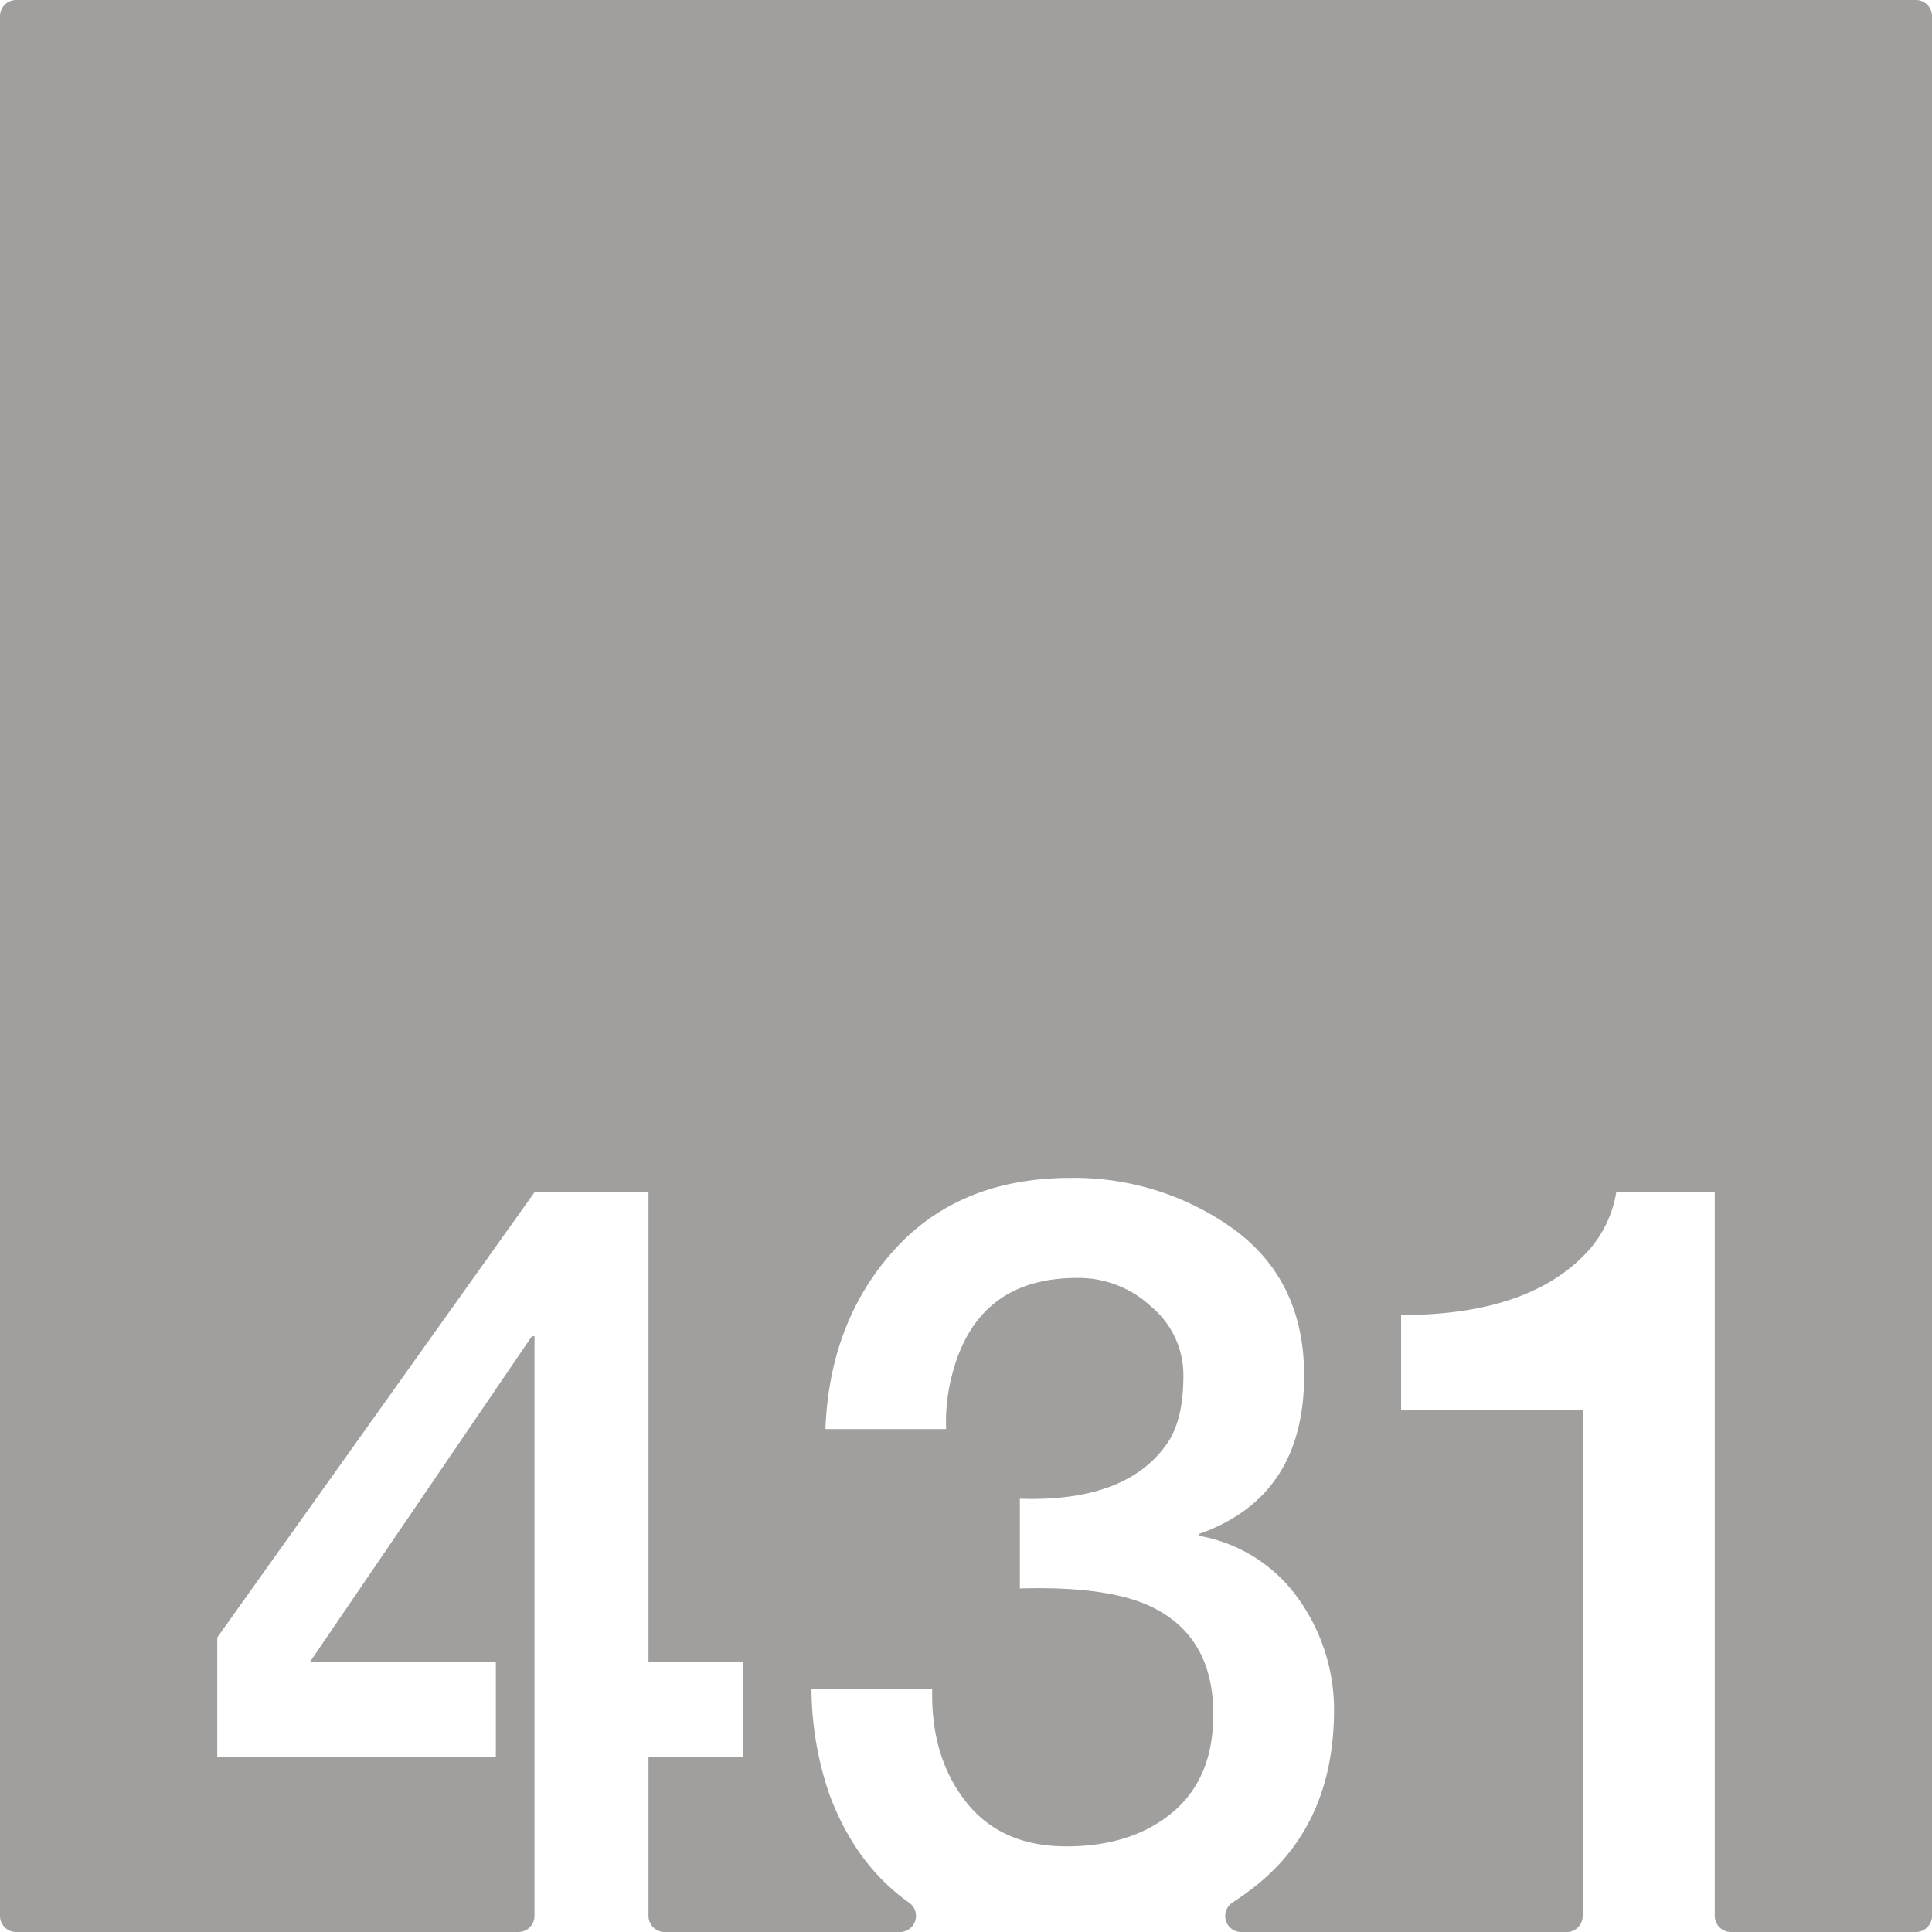 <svg xmlns="http://www.w3.org/2000/svg" width="120mm" height="120mm" viewBox="0 0 340.157 340.157">
  <g id="Zimmernummer">
      <g id="Z-03-431-E">
        <path fill="#A09f9d" stroke="none" d="M337.323,0H2.835A2.835,2.835,0,0,0,0,2.835V337.323a2.834,2.834,0,0,0,2.834,2.834H91.271a2.834,2.834,0,0,0,2.835-2.834V235.26h-.454L54.6,292.567h32.7v16.711H38.251V288.3l55.855-78.378h20.071v82.646h16.711v16.711H114.177v28.045a2.834,2.834,0,0,0,2.835,2.834h41.431a2.835,2.835,0,0,0,1.6-5.172q-9.39-6.656-13.988-18.986a57.907,57.907,0,0,1-3.179-18.618h21.252q-.271,11.9,5.9,19.8t17.71,7.9q11.533,0,18.709-5.994t7.175-17.256q0-13.623-10.807-18.891-7.629-3.723-23.25-3.269v-15.8q19.344.636,26.338-10.353,2.451-4.087,2.452-11.262a15.673,15.673,0,0,0-5.631-12.17A18.69,18.69,0,0,0,189.83,225q-17.709-.089-22.16,16.893a32.567,32.567,0,0,0-1.09,9.717H145.328q.727-18.981,12.17-31.6t30.97-12.624a47.989,47.989,0,0,1,28.7,8.991q12.442,9.083,12.443,25.793,0,21.344-18.437,27.882v.363a27.209,27.209,0,0,1,17.438,11.08,33.615,33.615,0,0,1,6.266,19.8q-.09,19.709-13.623,30.607a49.064,49.064,0,0,1-4.249,3.064,2.828,2.828,0,0,0,1.546,5.2h57.271a2.834,2.834,0,0,0,2.834-2.834V248.247H246.688V231.536q22.887,0,33.149-11.534a20.3,20.3,0,0,0,4.723-10.081h17.346v127.4a2.835,2.835,0,0,0,2.835,2.834h32.582a2.834,2.834,0,0,0,2.834-2.834V2.834A2.834,2.834,0,0,0,337.323,0Z"/>
      </g>
    </g>
</svg>

